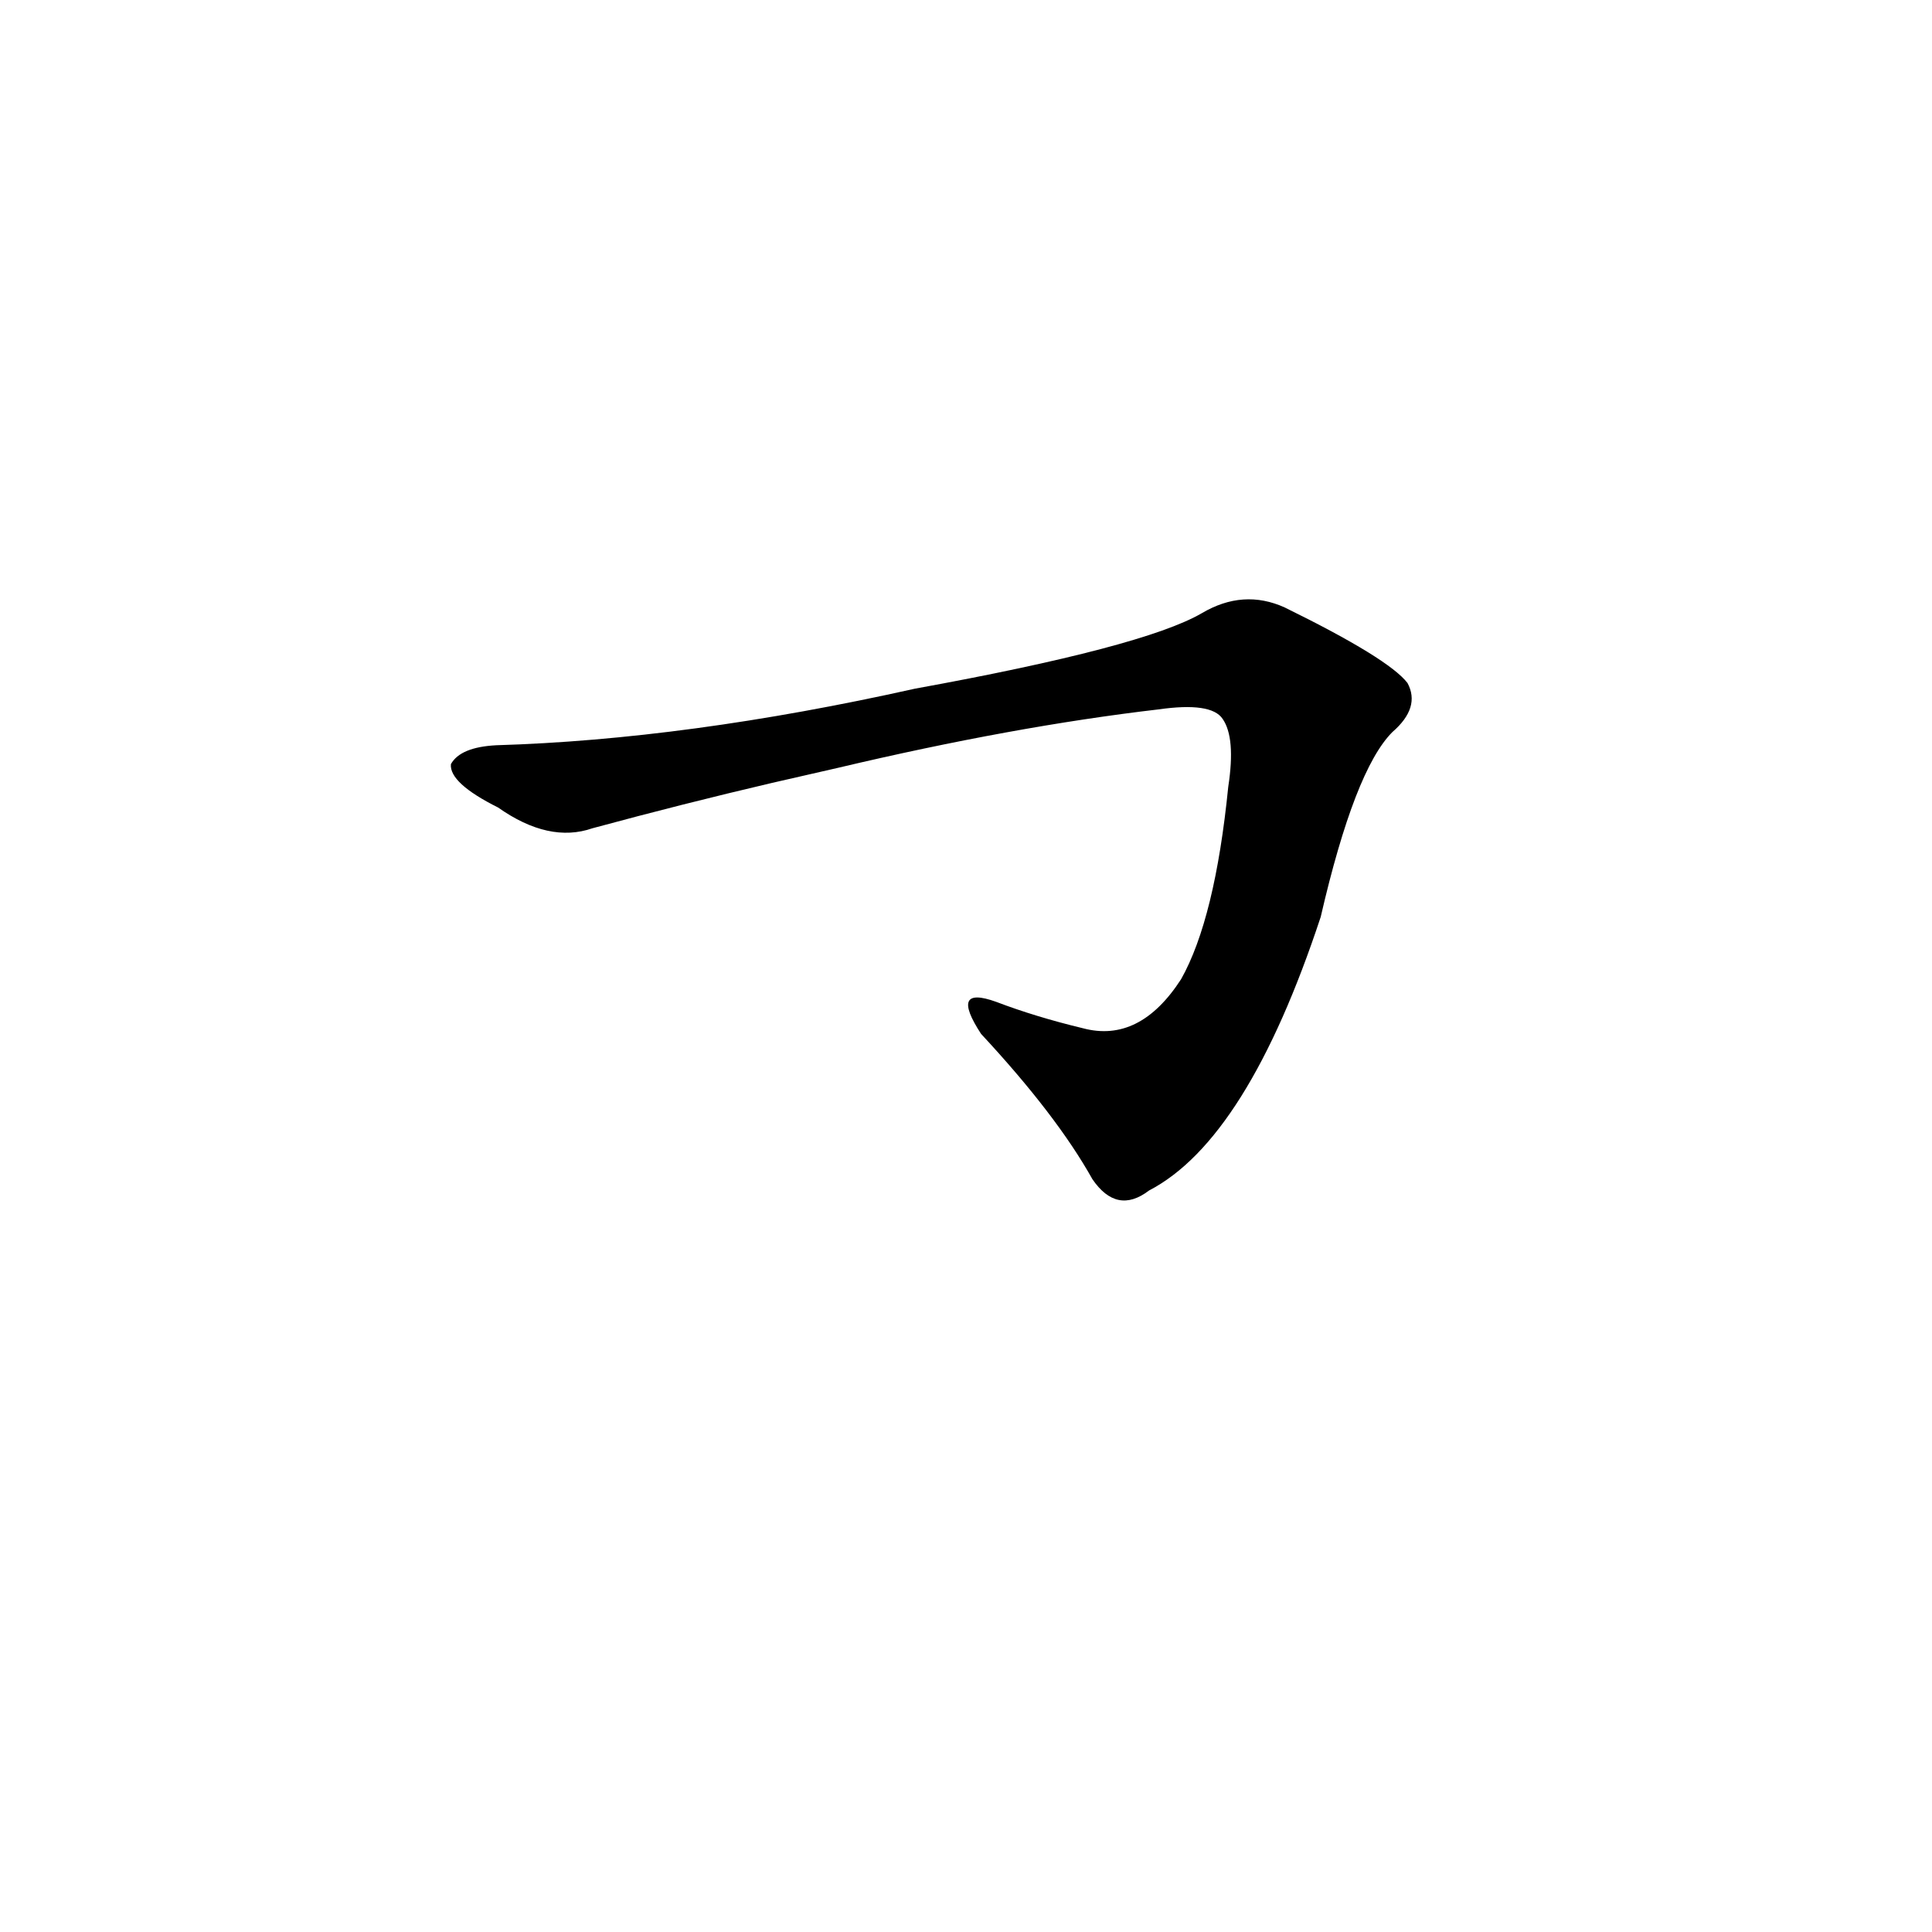<?xml version='1.0' encoding='utf-8'?>
<svg xmlns="http://www.w3.org/2000/svg" version="1.1" viewBox="0 0 1024 1024"><g transform="scale(1, -1) translate(0, -900)"><path d="M 444 493 Q 537 515 614 524 Q 642 528 648 519 Q 655 509 651 483 Q 644 413 626 381 Q 604 347 574 355 Q 549 361 528 369 Q 503 378 520 352 Q 560 309 579 275 Q 592 256 609 269 Q 661 296 700 414 Q 718 492 738 512 Q 753 525 746 538 Q 736 551 681 578 Q 659 588 637 575 Q 606 557 485 535 Q 364 508 263 505 Q 244 504 239 495 Q 238 485 264 472 Q 291 453 314 461 Q 362 474 409 485 L 444 493 Z" fill="black" /></g></svg>